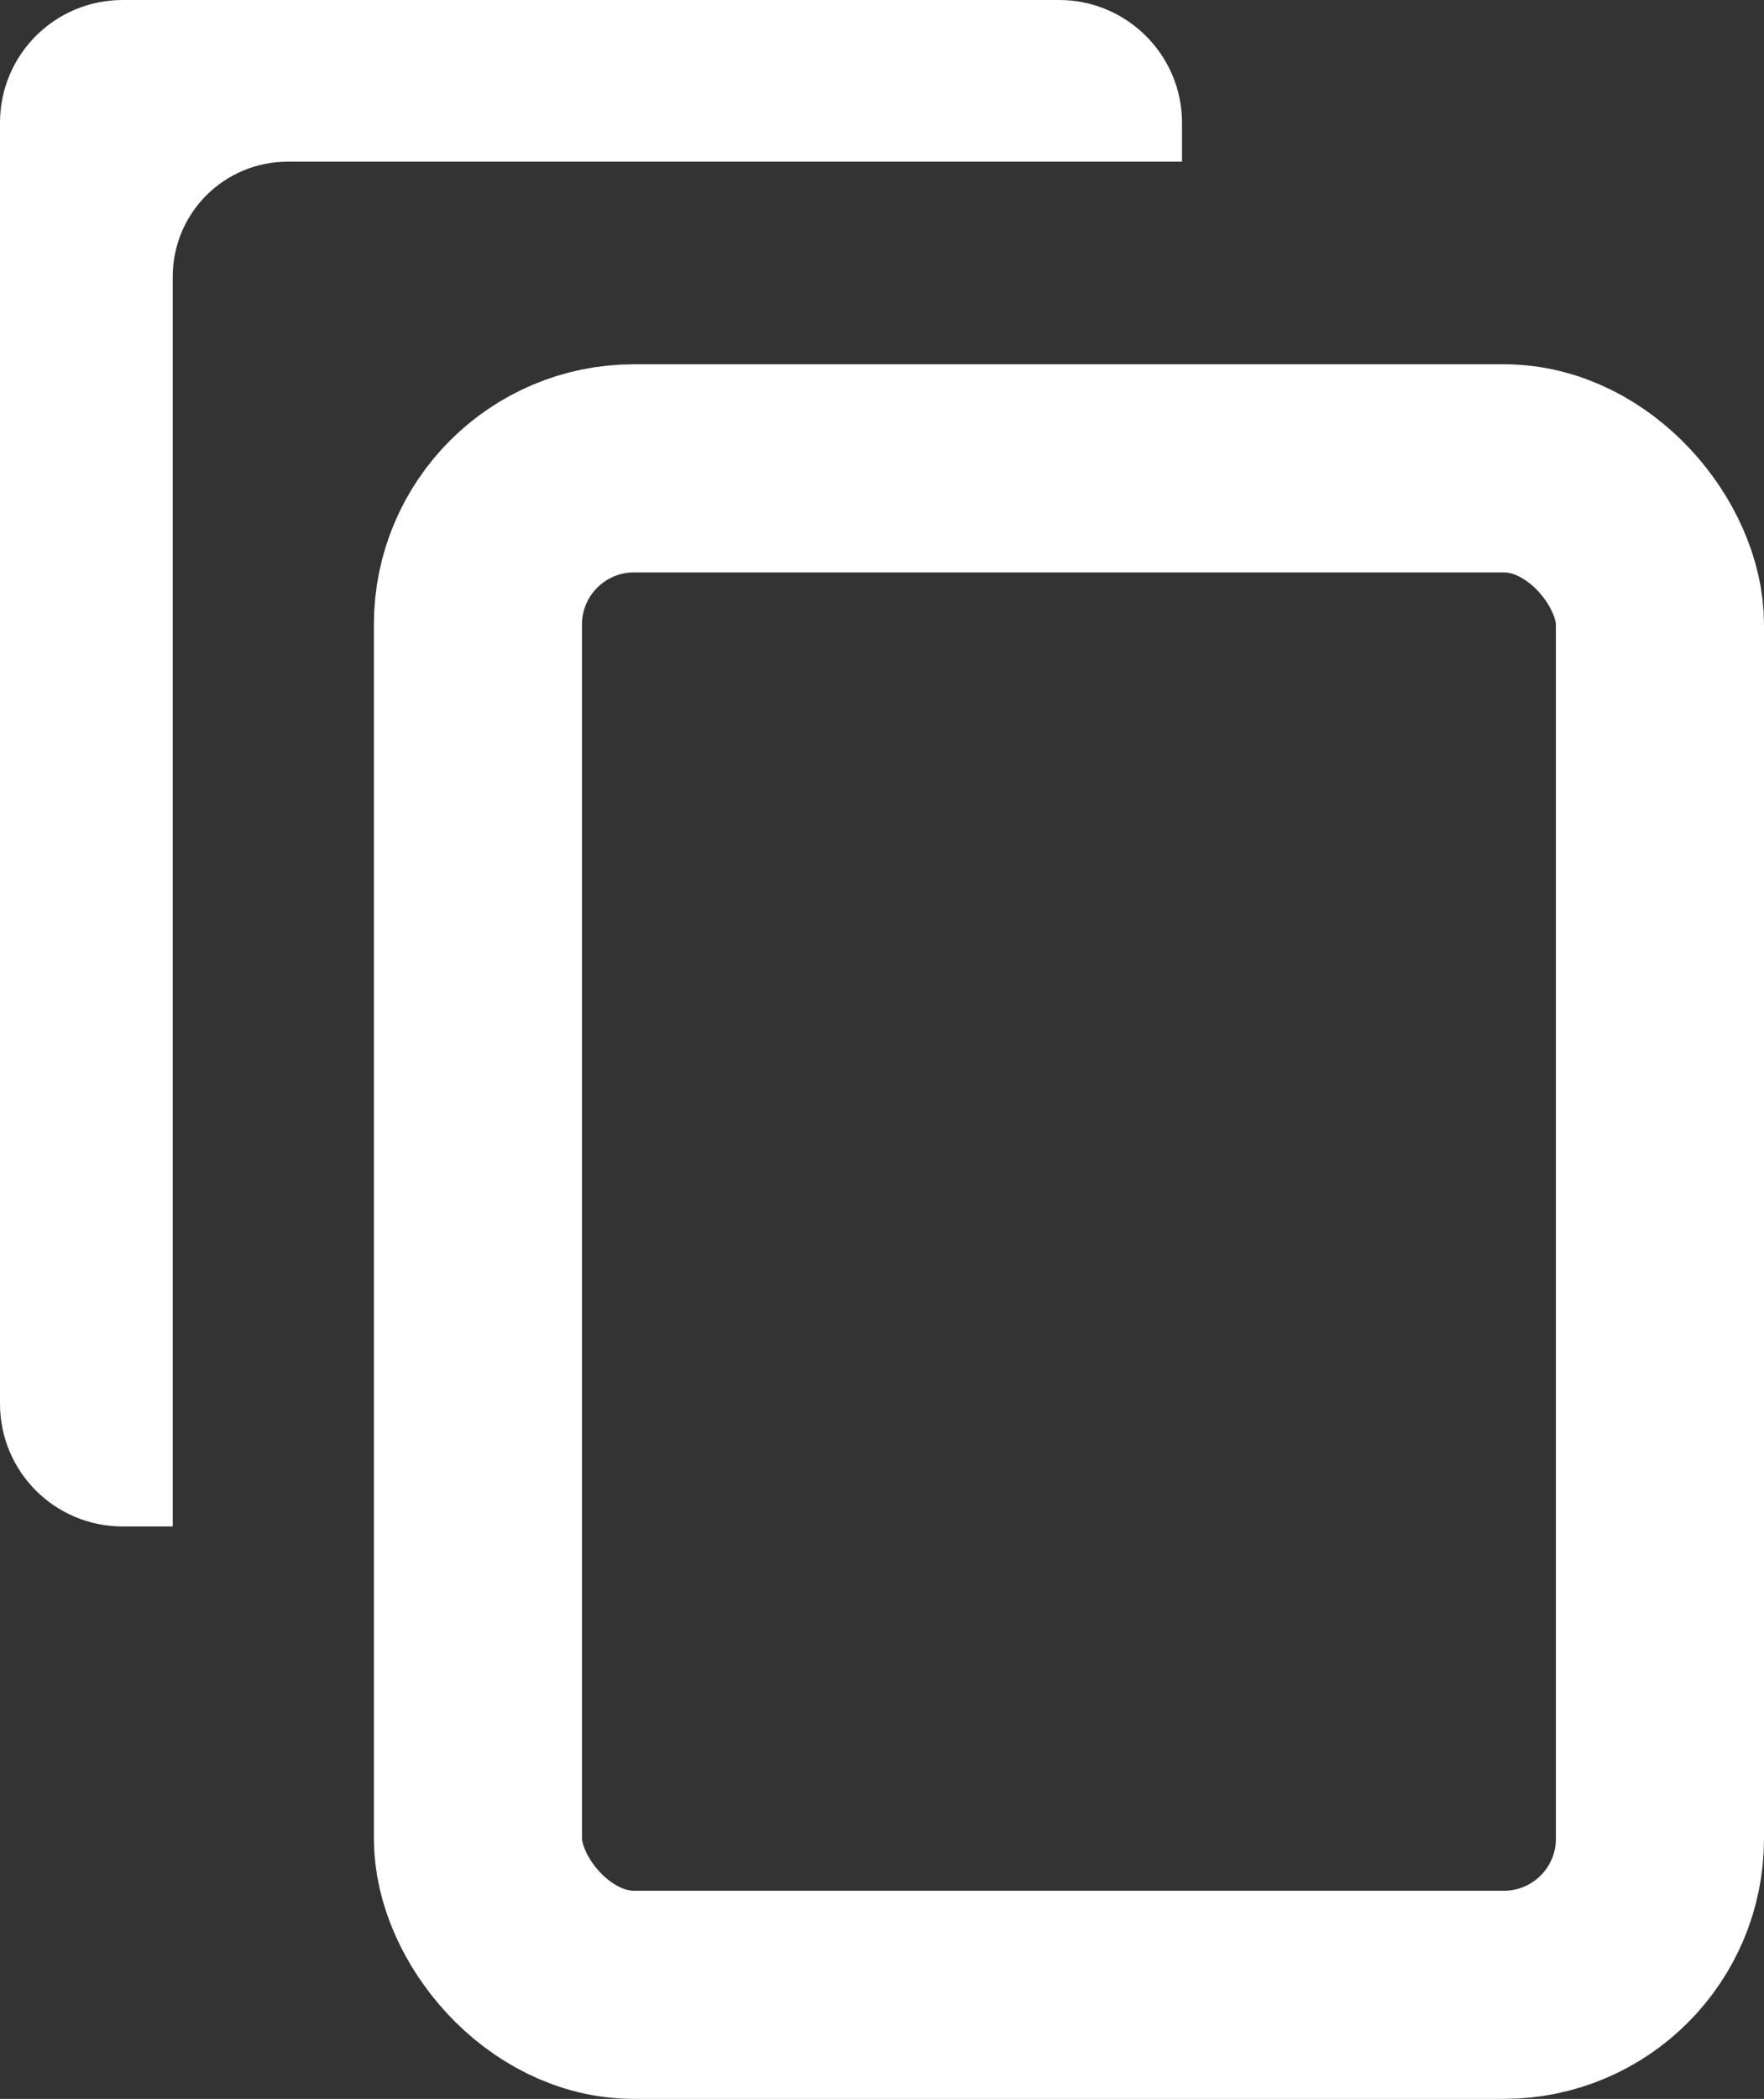 <?xml version="1.0" encoding="UTF-8"?>
<svg id="Layer_2" data-name="Layer 2" xmlns="http://www.w3.org/2000/svg" viewBox="0 0 25.43 30.25">
  <rect x="0" y="0" width="25.43" height="30.25" fill="#333333" stroke="none"/>
  <defs>
    <style>
      .cls-1 {
        fill: #fff;
      }

      .cls-2 {
        fill: none;
        stroke: #fff;
        stroke-width: 3px;
      }
    </style>
  </defs>
  <g id="Layer_1-2" data-name="Layer 1">
    <g>
      <rect class="cls-2" x="6.89" y="6.75" width="17.04" height="22" rx="2.25" ry="2.25"/>
      <path class="cls-1" d="M17.04,1.77v.56H4.15c-.92,0-1.66,.74-1.66,1.66V22h-.72c-.98,0-1.77-.79-1.77-1.77V1.77C0,.79,.79,0,1.77,0H15.27c.97,0,1.77,.79,1.77,1.77Z"/>
    </g>
  </g>
</svg>